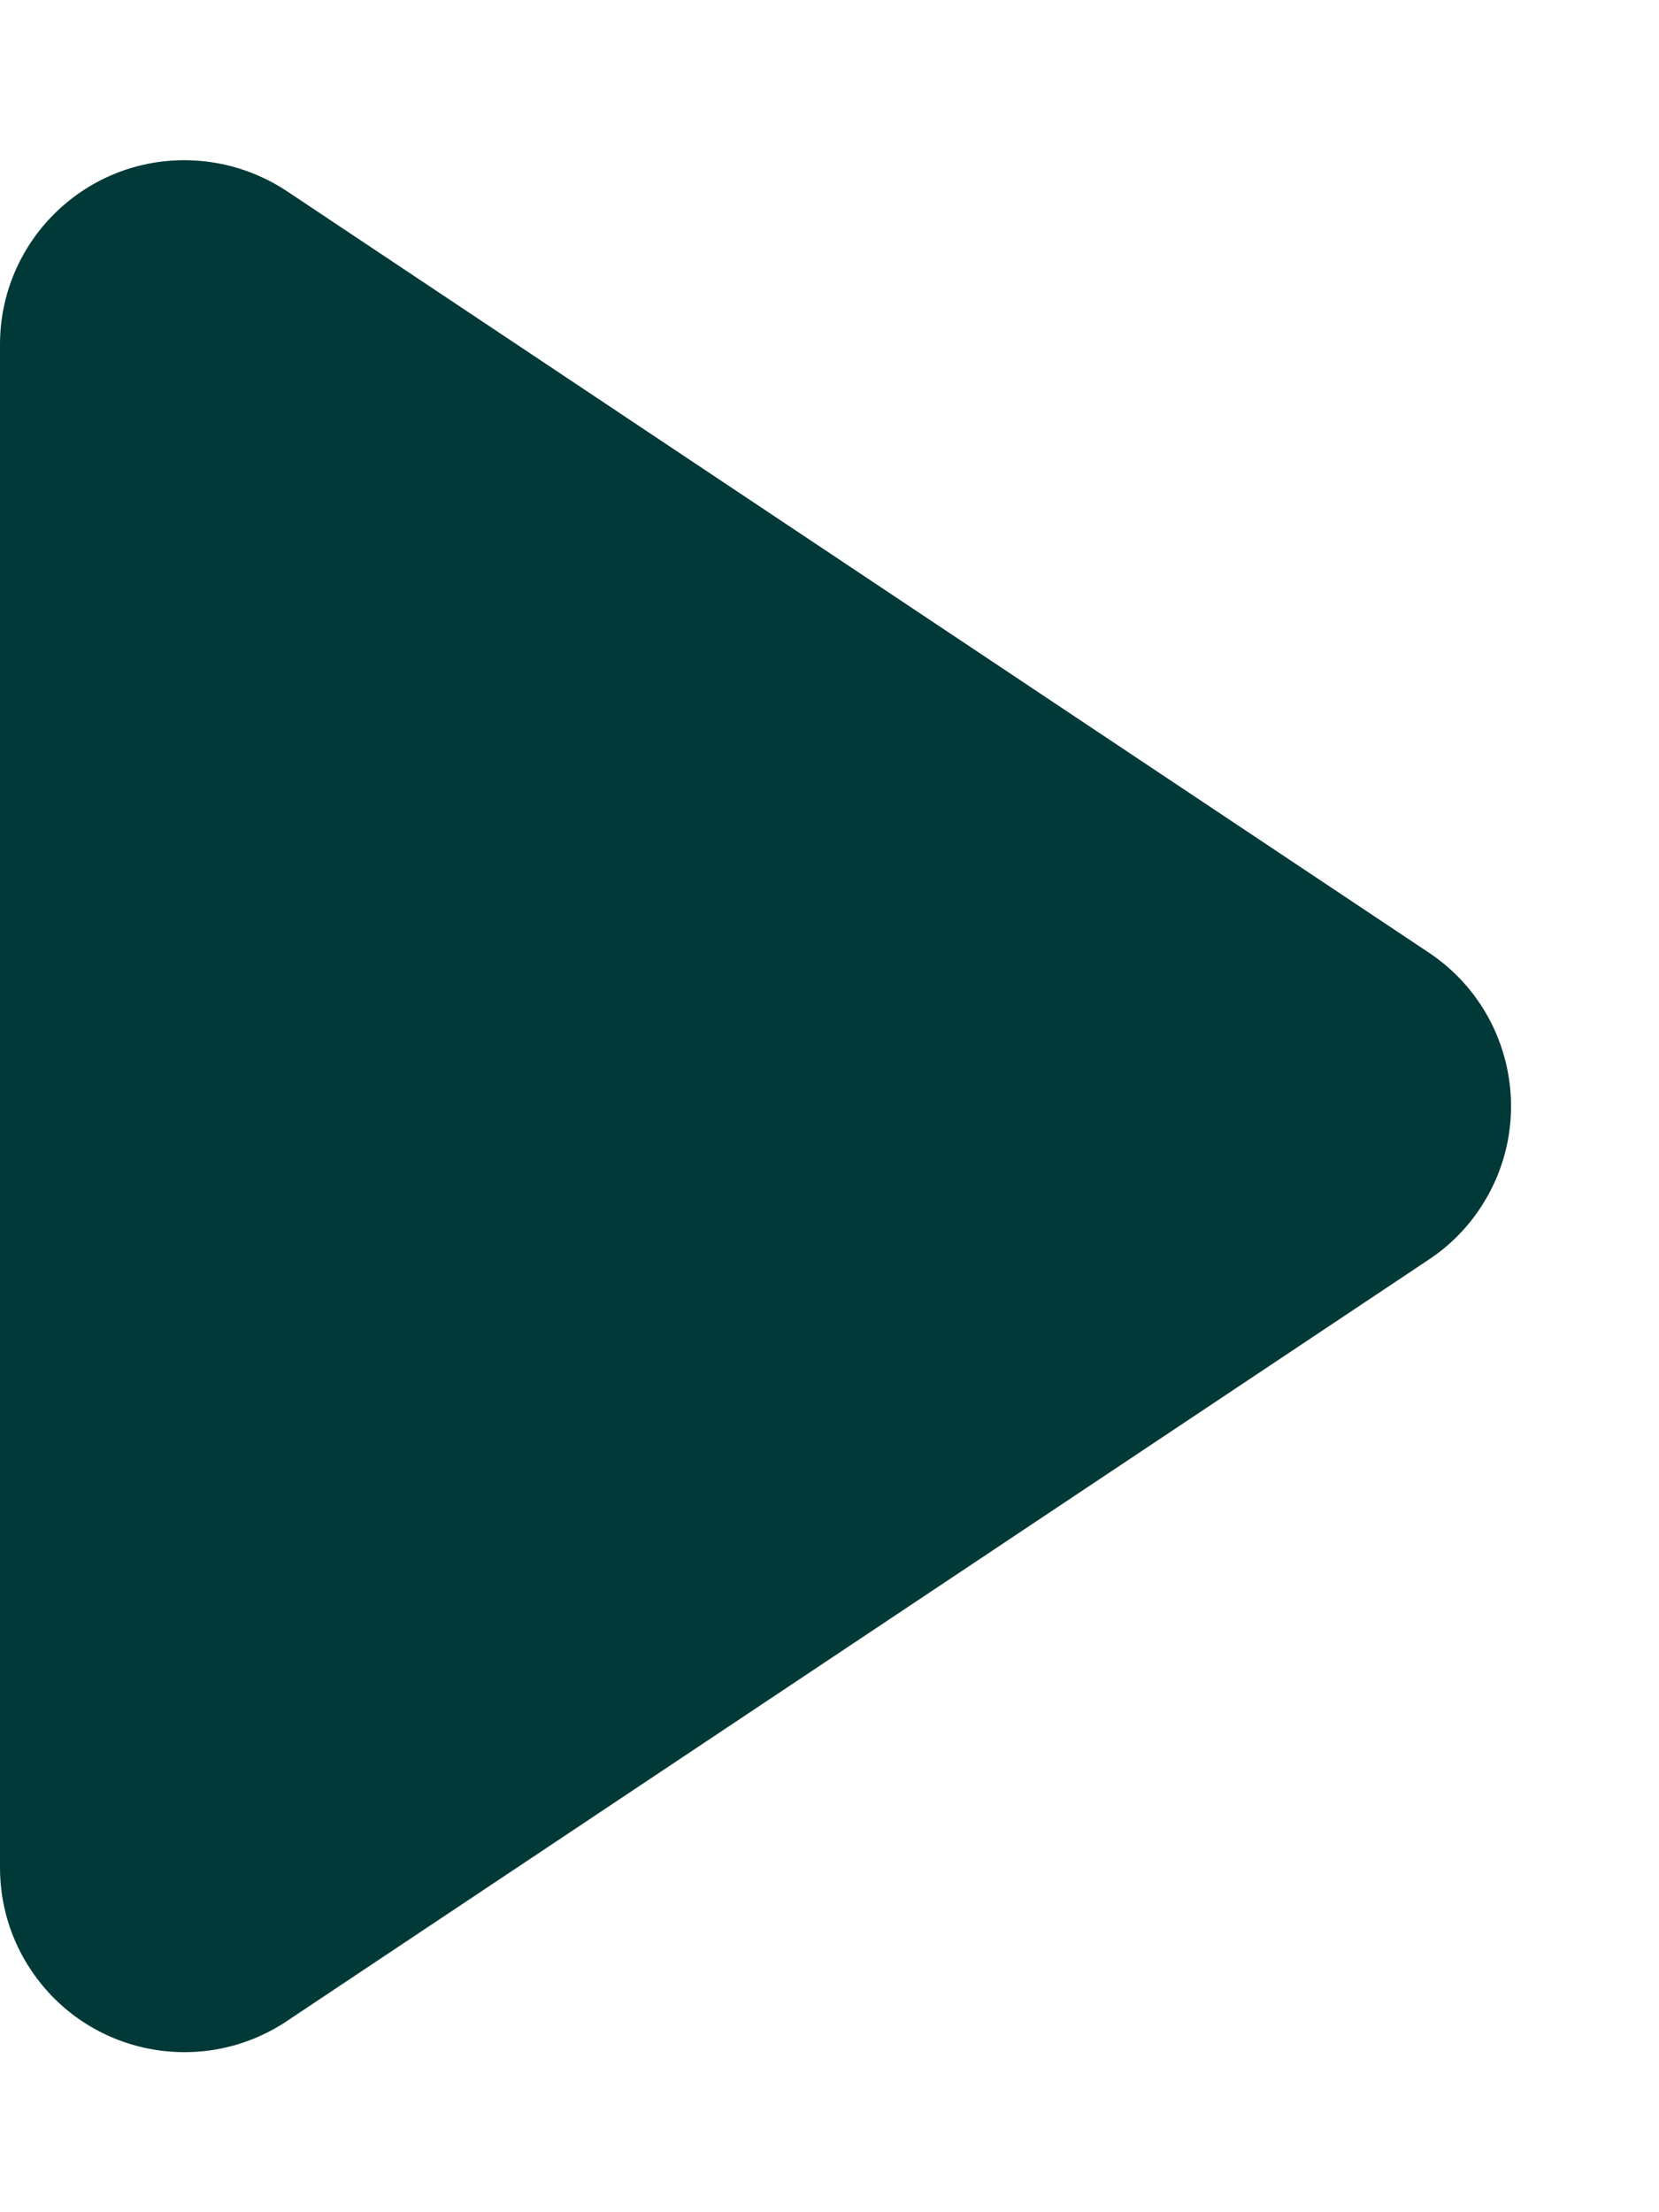 <?xml version="1.0" encoding="UTF-8"?>
<svg width="9px" height="12px" viewBox="0 0 9 12" version="1.1" xmlns="http://www.w3.org/2000/svg" xmlns:xlink="http://www.w3.org/1999/xlink">
    <!-- Generator: Sketch 49.3 (51167) - http://www.bohemiancoding.com/sketch -->
    <title>Rectangle 4</title>
    <desc>Created with Sketch.</desc>
    <defs></defs>
    <g id="Symbols" stroke="none" stroke-width="1" fill="none" fill-rule="evenodd">
        <g id="icon/play/12px/off-black" transform="translate(-2, 0)" fill="#003938">
            <path d="M3.555,1.036 L9.752,5.168 C10.211,5.474 10.336,6.095 10.029,6.555 C9.956,6.665 9.862,6.759 9.752,6.832 L3.555,10.964 C3.095,11.27 2.474,11.146 2.168,10.686 C2.058,10.522 2,10.329 2,10.131 L2,1.869 C2,1.316 2.448,0.869 3,0.869 C3.197,0.869 3.39,0.927 3.555,1.036 Z" id="Rectangle-4"></path>
        </g>
    </g>
</svg>